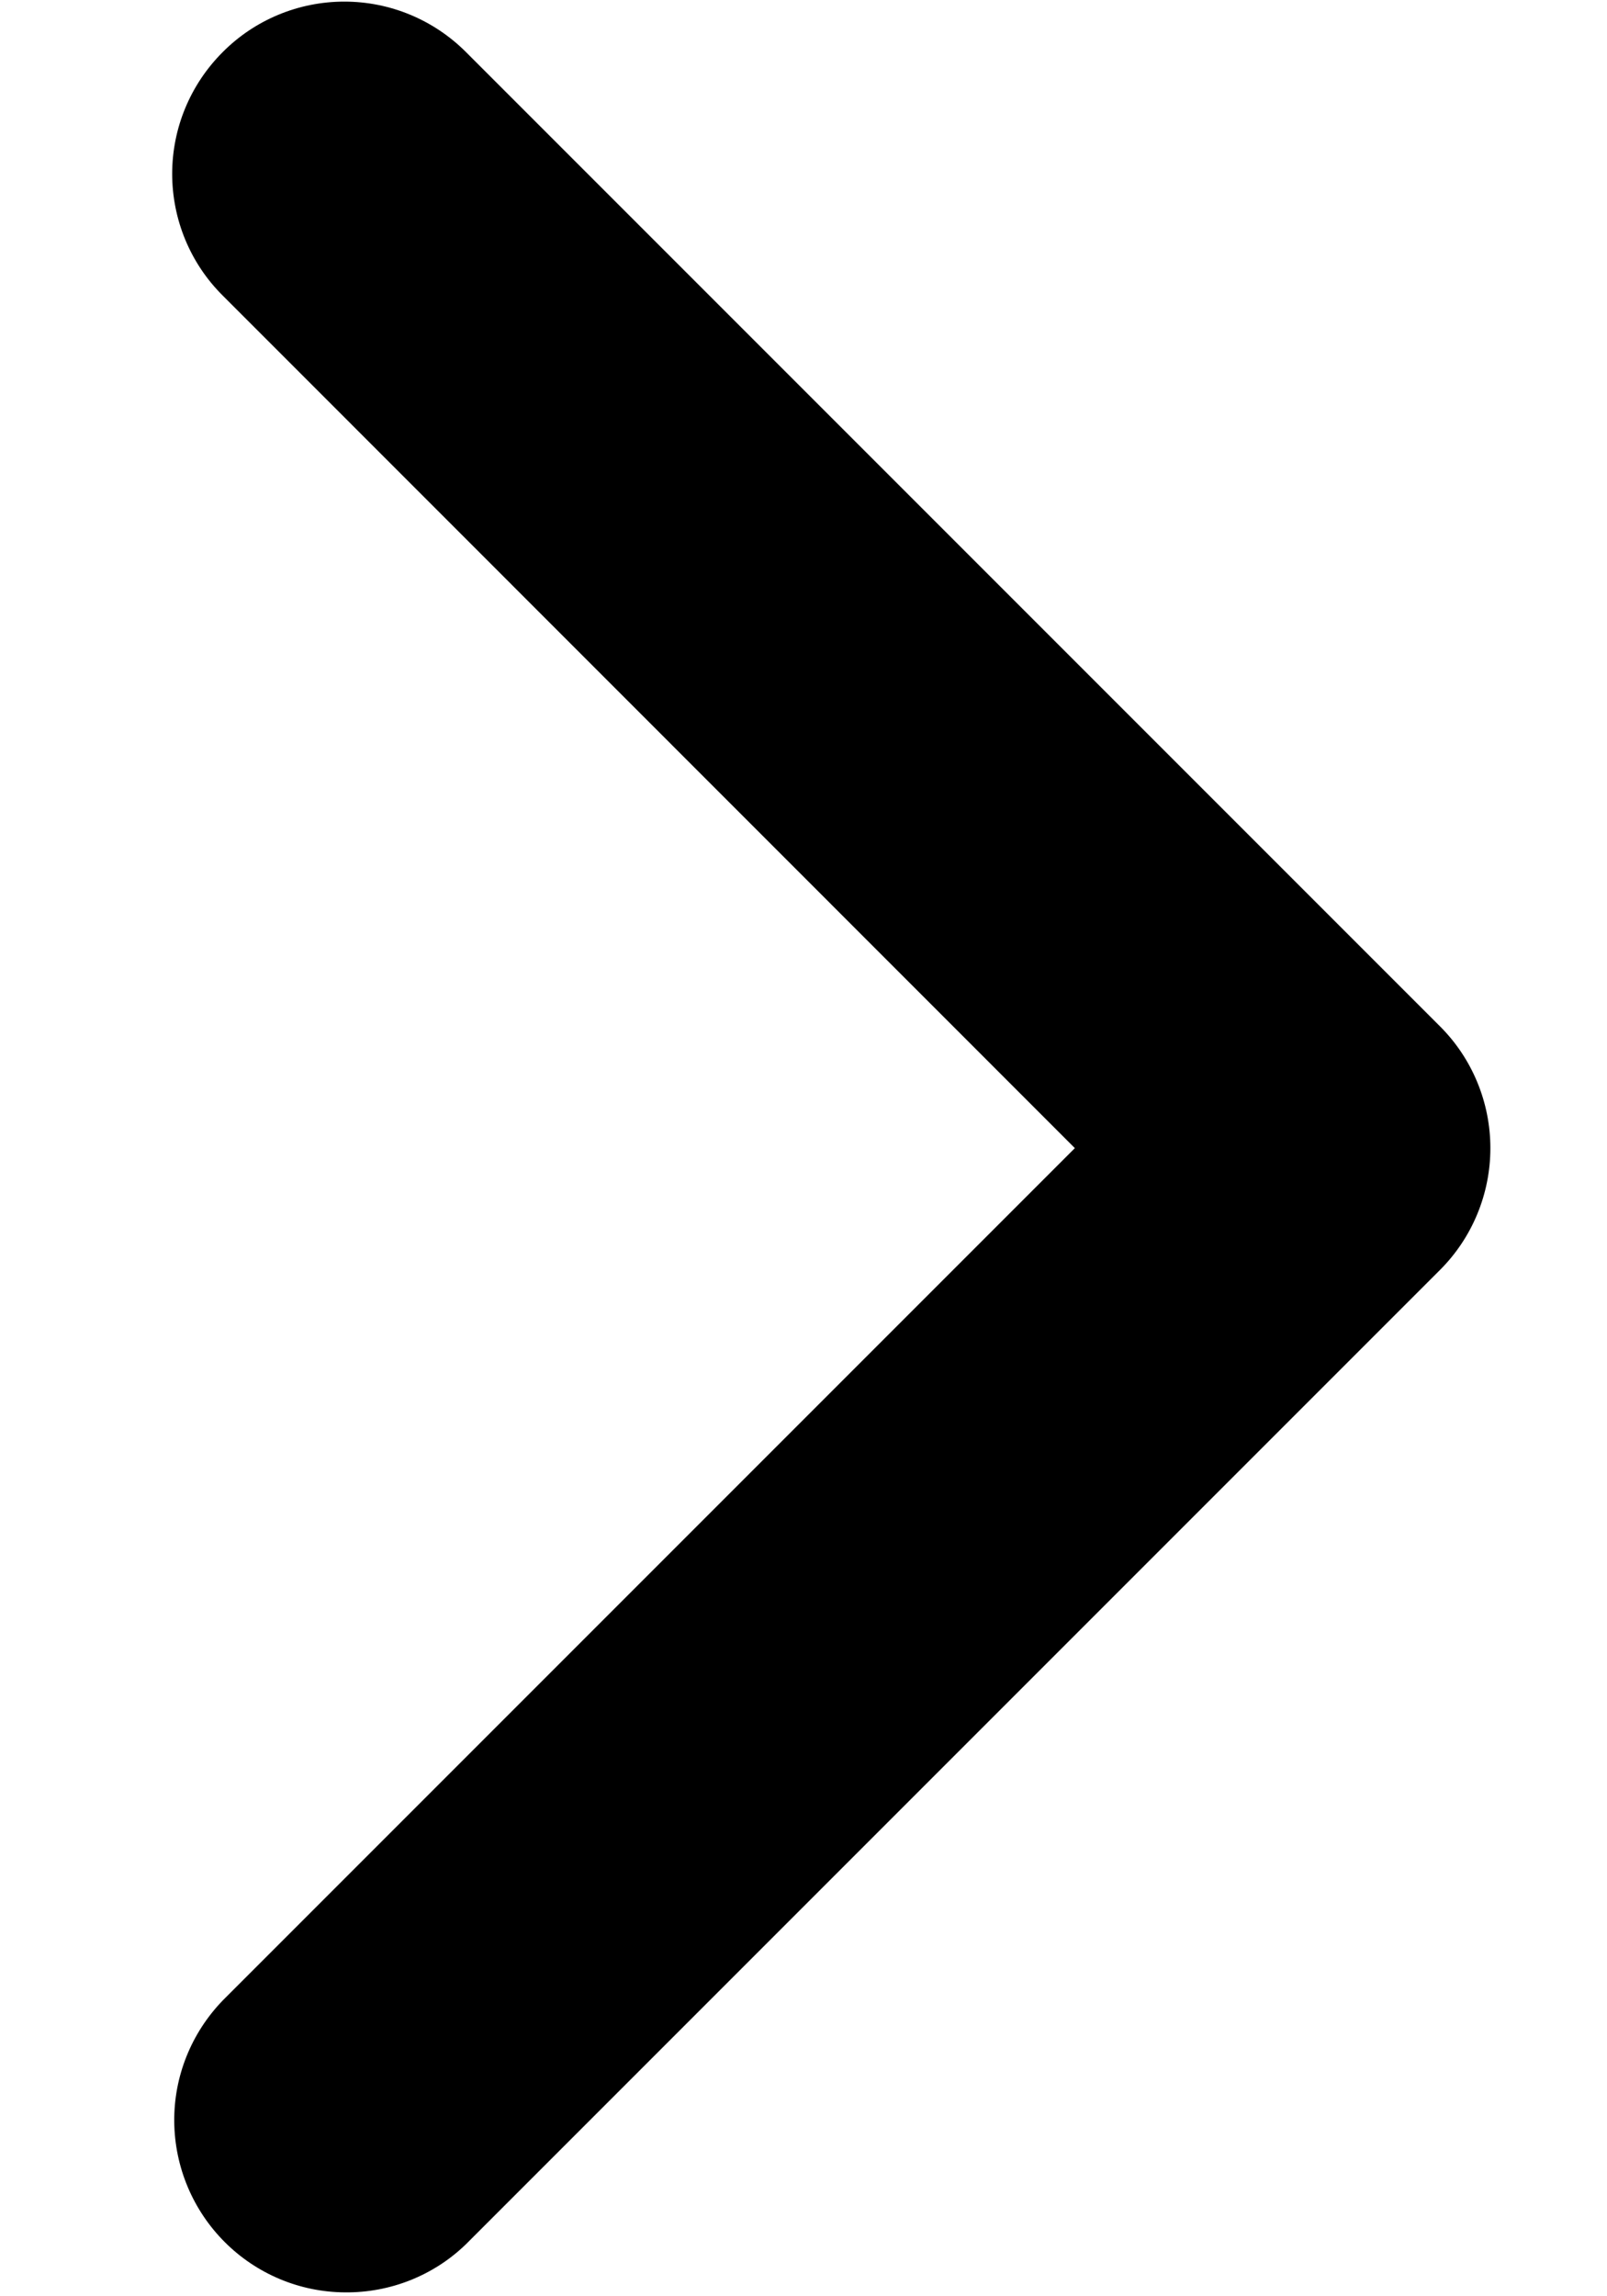 <svg width="7" height="10" viewBox="0 0 7 10" fill="none" xmlns="http://www.w3.org/2000/svg">
<path d="M0.97 0.227C0.829 0.368 0.75 0.558 0.75 0.757C0.75 0.956 0.829 1.147 0.97 1.287L4.682 5L0.97 8.712C0.833 8.854 0.757 9.043 0.759 9.24C0.761 9.437 0.84 9.625 0.979 9.764C1.118 9.903 1.306 9.982 1.503 9.983C1.699 9.985 1.889 9.91 2.03 9.773L6.273 5.53C6.413 5.39 6.492 5.199 6.492 5C6.492 4.801 6.413 4.61 6.273 4.47L2.03 0.227C1.889 0.086 1.699 0.007 1.5 0.007C1.301 0.007 1.11 0.086 0.97 0.227Z" fill="black"/>
</svg>
